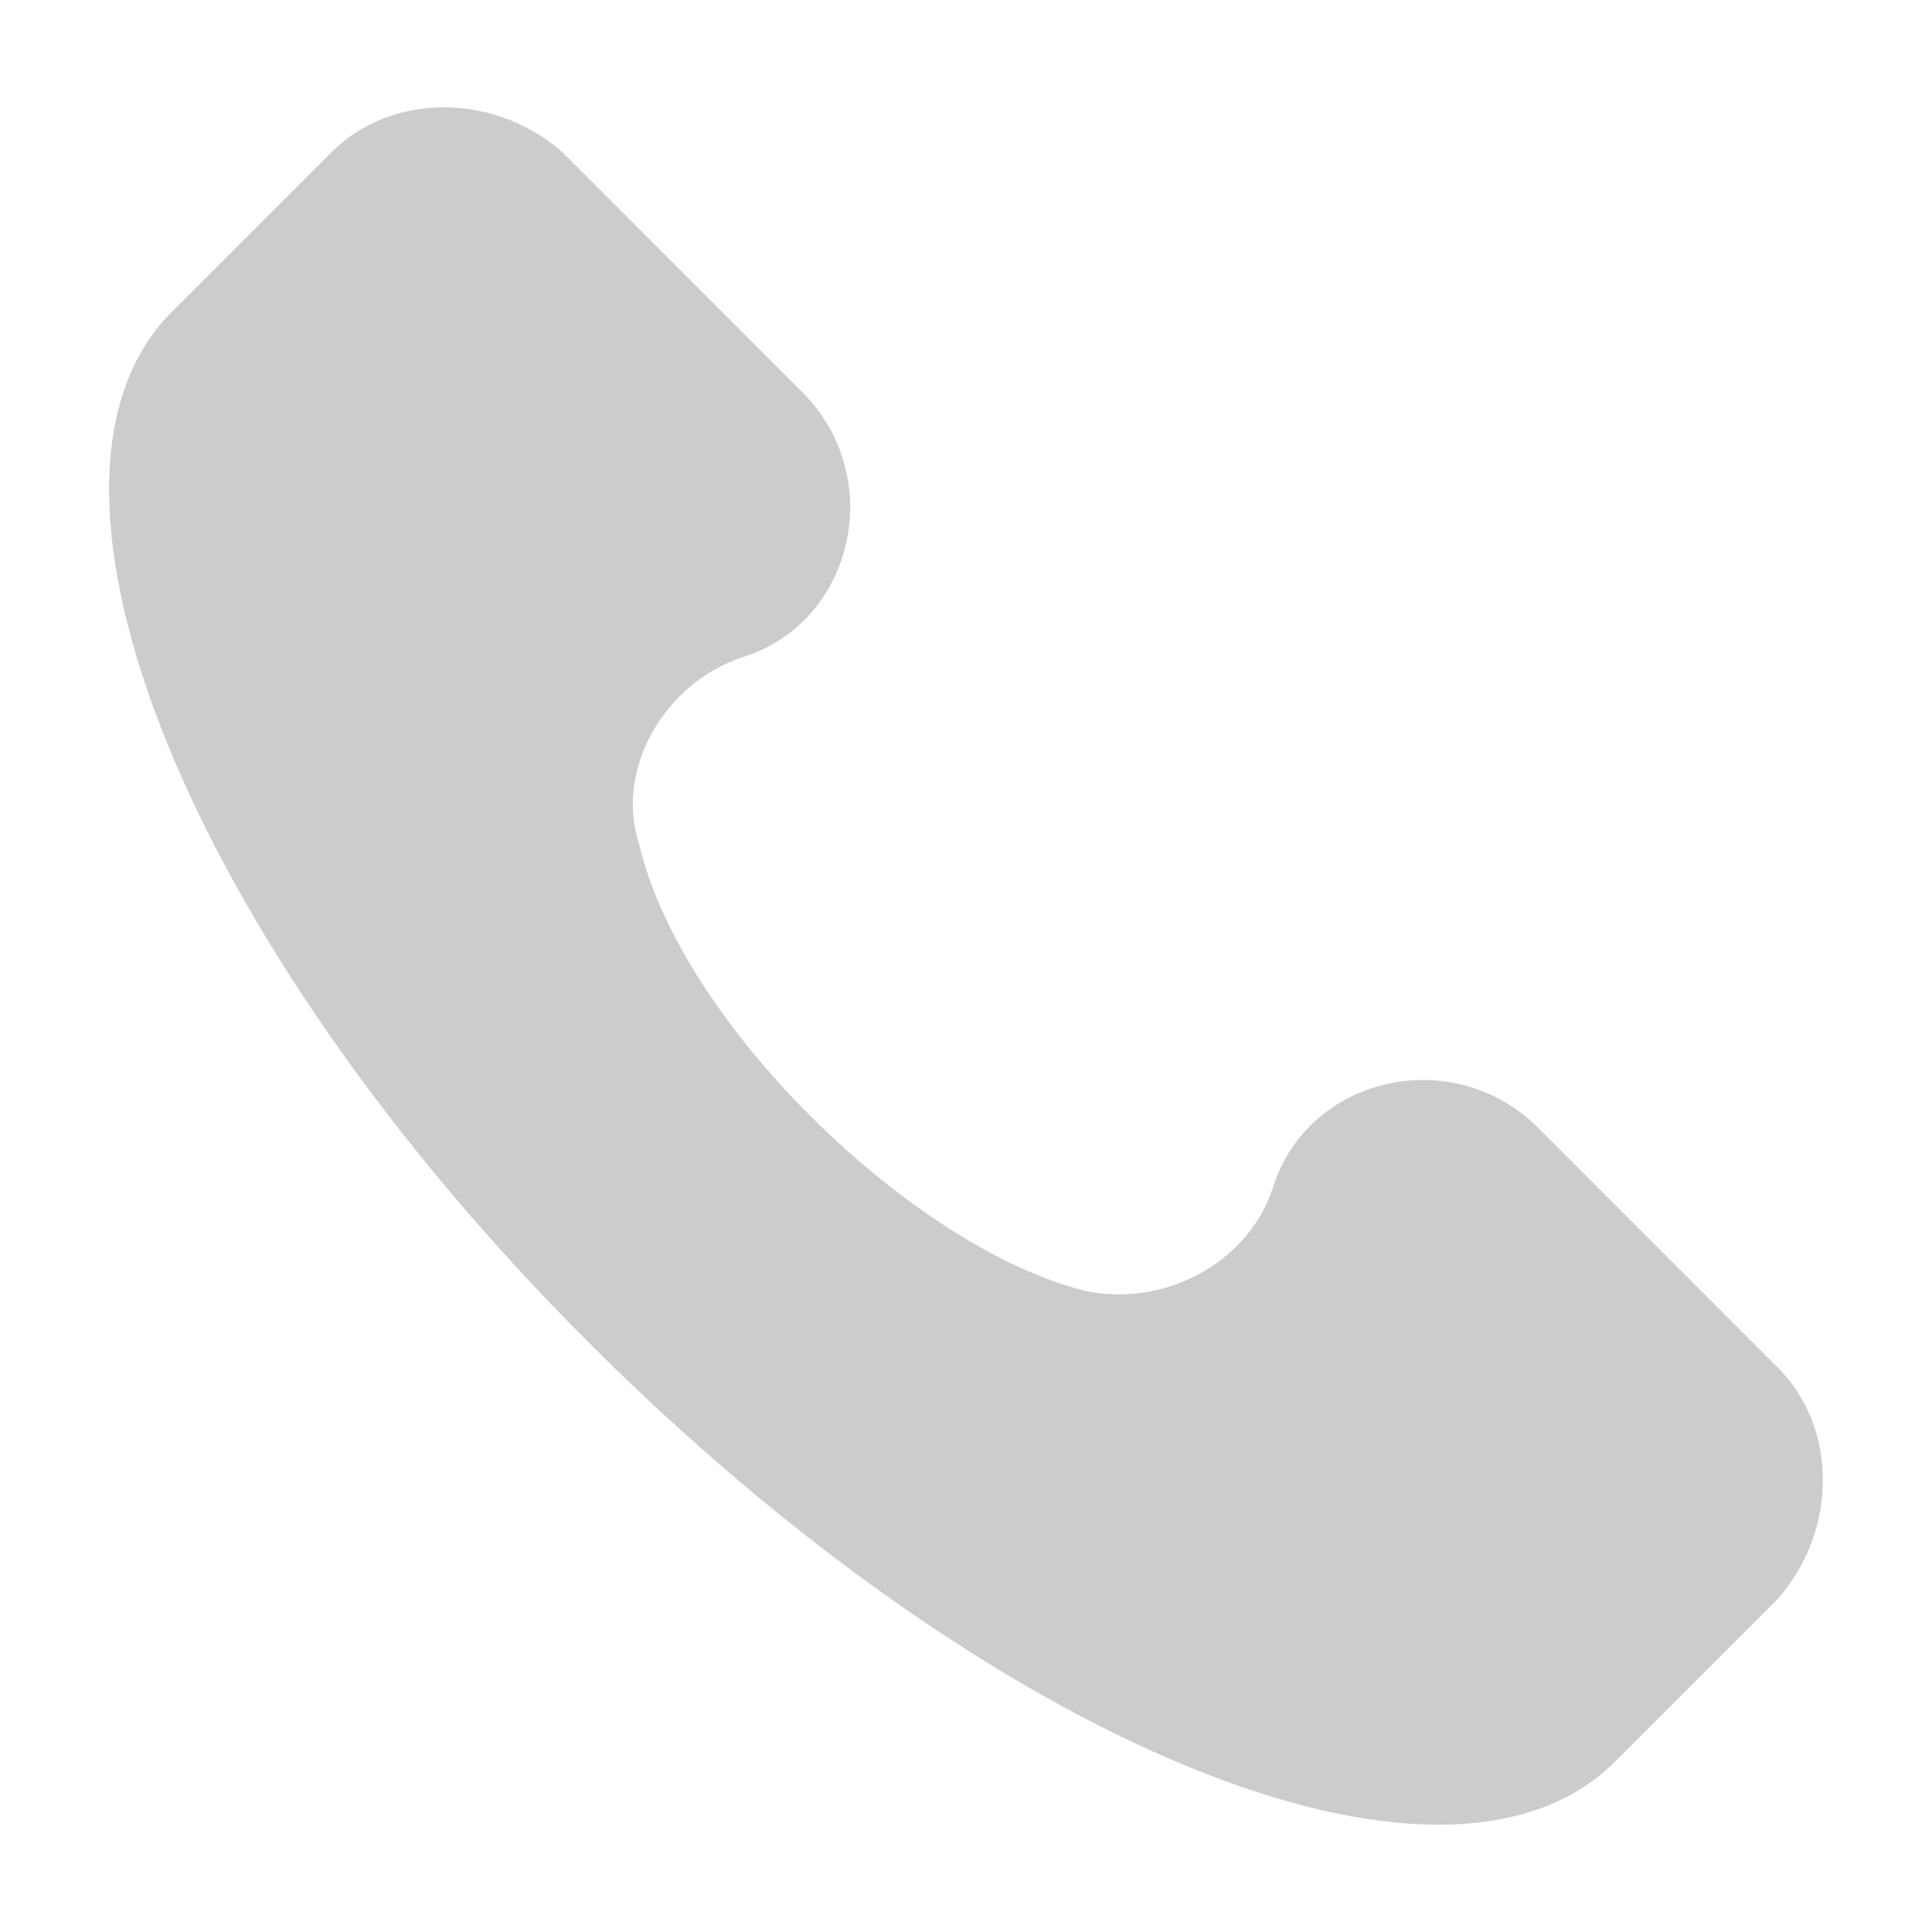 <svg width="18" height="18" viewBox="0 0 18 18" fill="none" xmlns="http://www.w3.org/2000/svg">
<g opacity="0.2" clip-path="url(#clip0_1217_9)">
<path d="M16.564 12.742L14.332 10.509C13.534 9.712 12.178 10.031 11.859 11.068C11.62 11.786 10.823 12.184 10.105 12.025C8.51 11.626 6.357 9.553 5.958 7.878C5.719 7.16 6.198 6.363 6.915 6.124C7.952 5.805 8.271 4.449 7.473 3.652L5.241 1.419C4.603 0.86 3.646 0.86 3.087 1.419L1.572 2.934C0.057 4.529 1.732 8.755 5.48 12.503C9.228 16.251 13.454 18.006 15.049 16.411L16.564 14.896C17.123 14.258 17.123 13.301 16.564 12.742Z" fill="black"/>
</g>
<defs>
<clipPath id="clip0_1217_9">
<rect width="16" height="16" fill="white" transform="translate(1 1)"/>
</clipPath>
</defs>
</svg>
